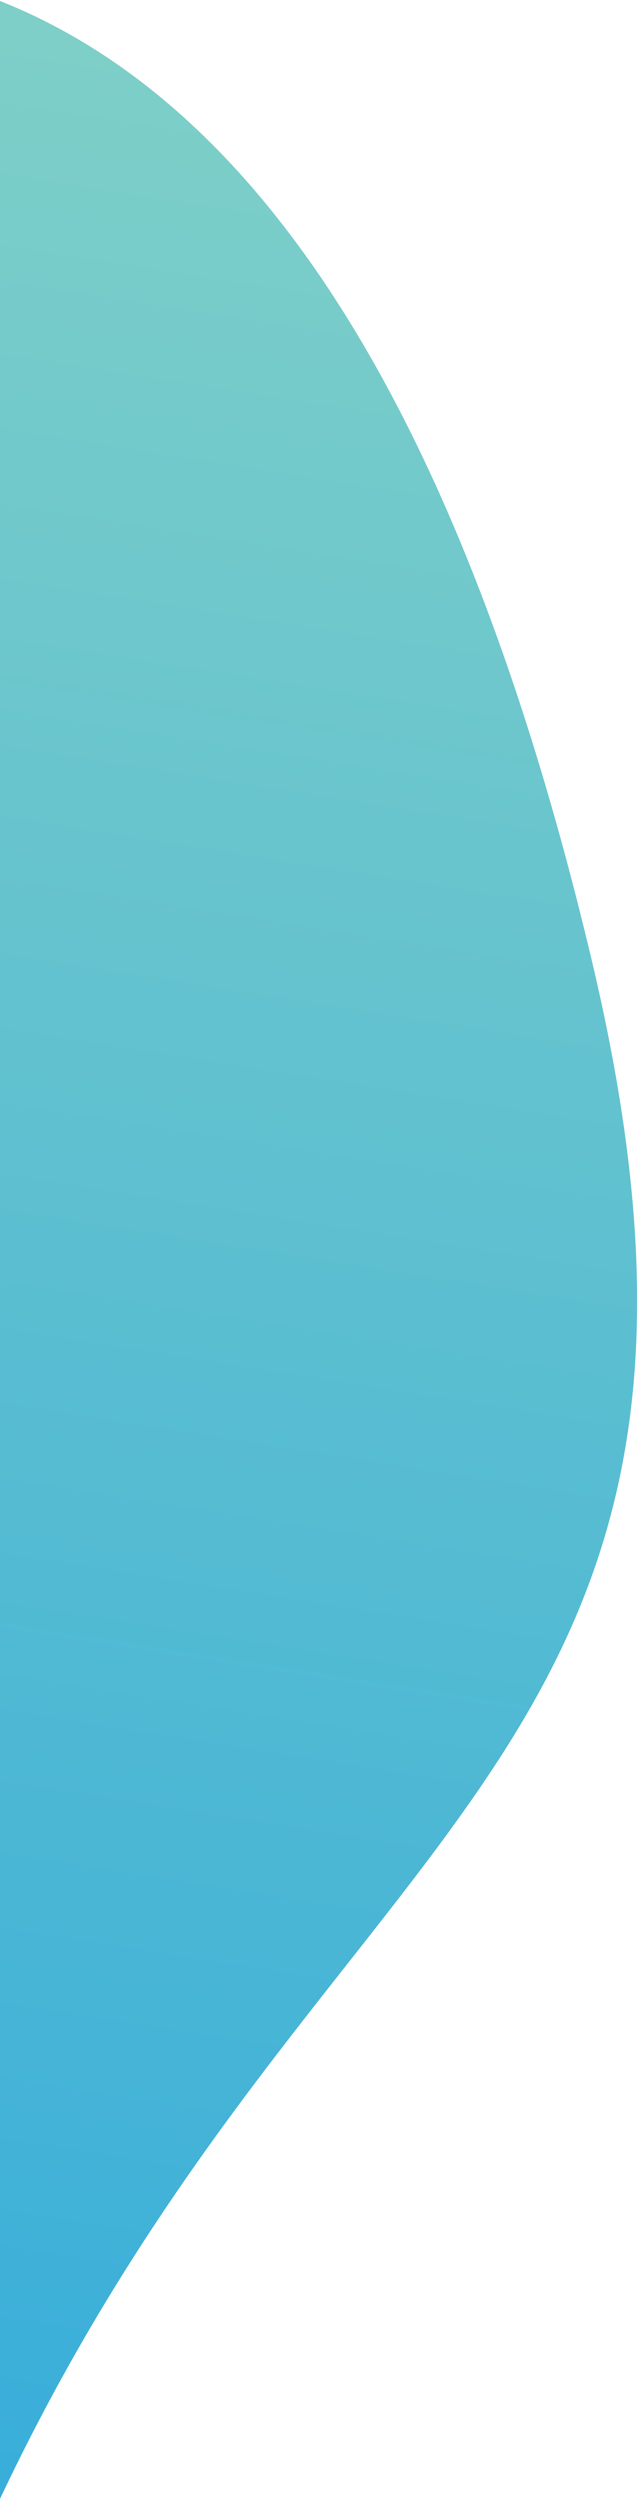 <svg width="319" height="1247" xmlns="http://www.w3.org/2000/svg">
  <defs>
    <linearGradient x1="52.22%" y1="110.059%" x2="48.294%" y2="-1.753%" id="a">
      <stop stop-color="#0093E9" offset="0%"/>
      <stop stop-color="#80D0C7" offset="100%"/>
    </linearGradient>
  </defs>
  <path d="M239 1153.208c186.683-56.53 362.694 68.404 528.034 374.804 248.01 459.6-161.227 463.814-100.02 1189.165 40.804 483.567-101.867 456.244-428.014-81.97v-1482z" transform="rotate(15 4513.725 -787.073)" fill="url(#a)" fill-rule="evenodd"/>
</svg>
